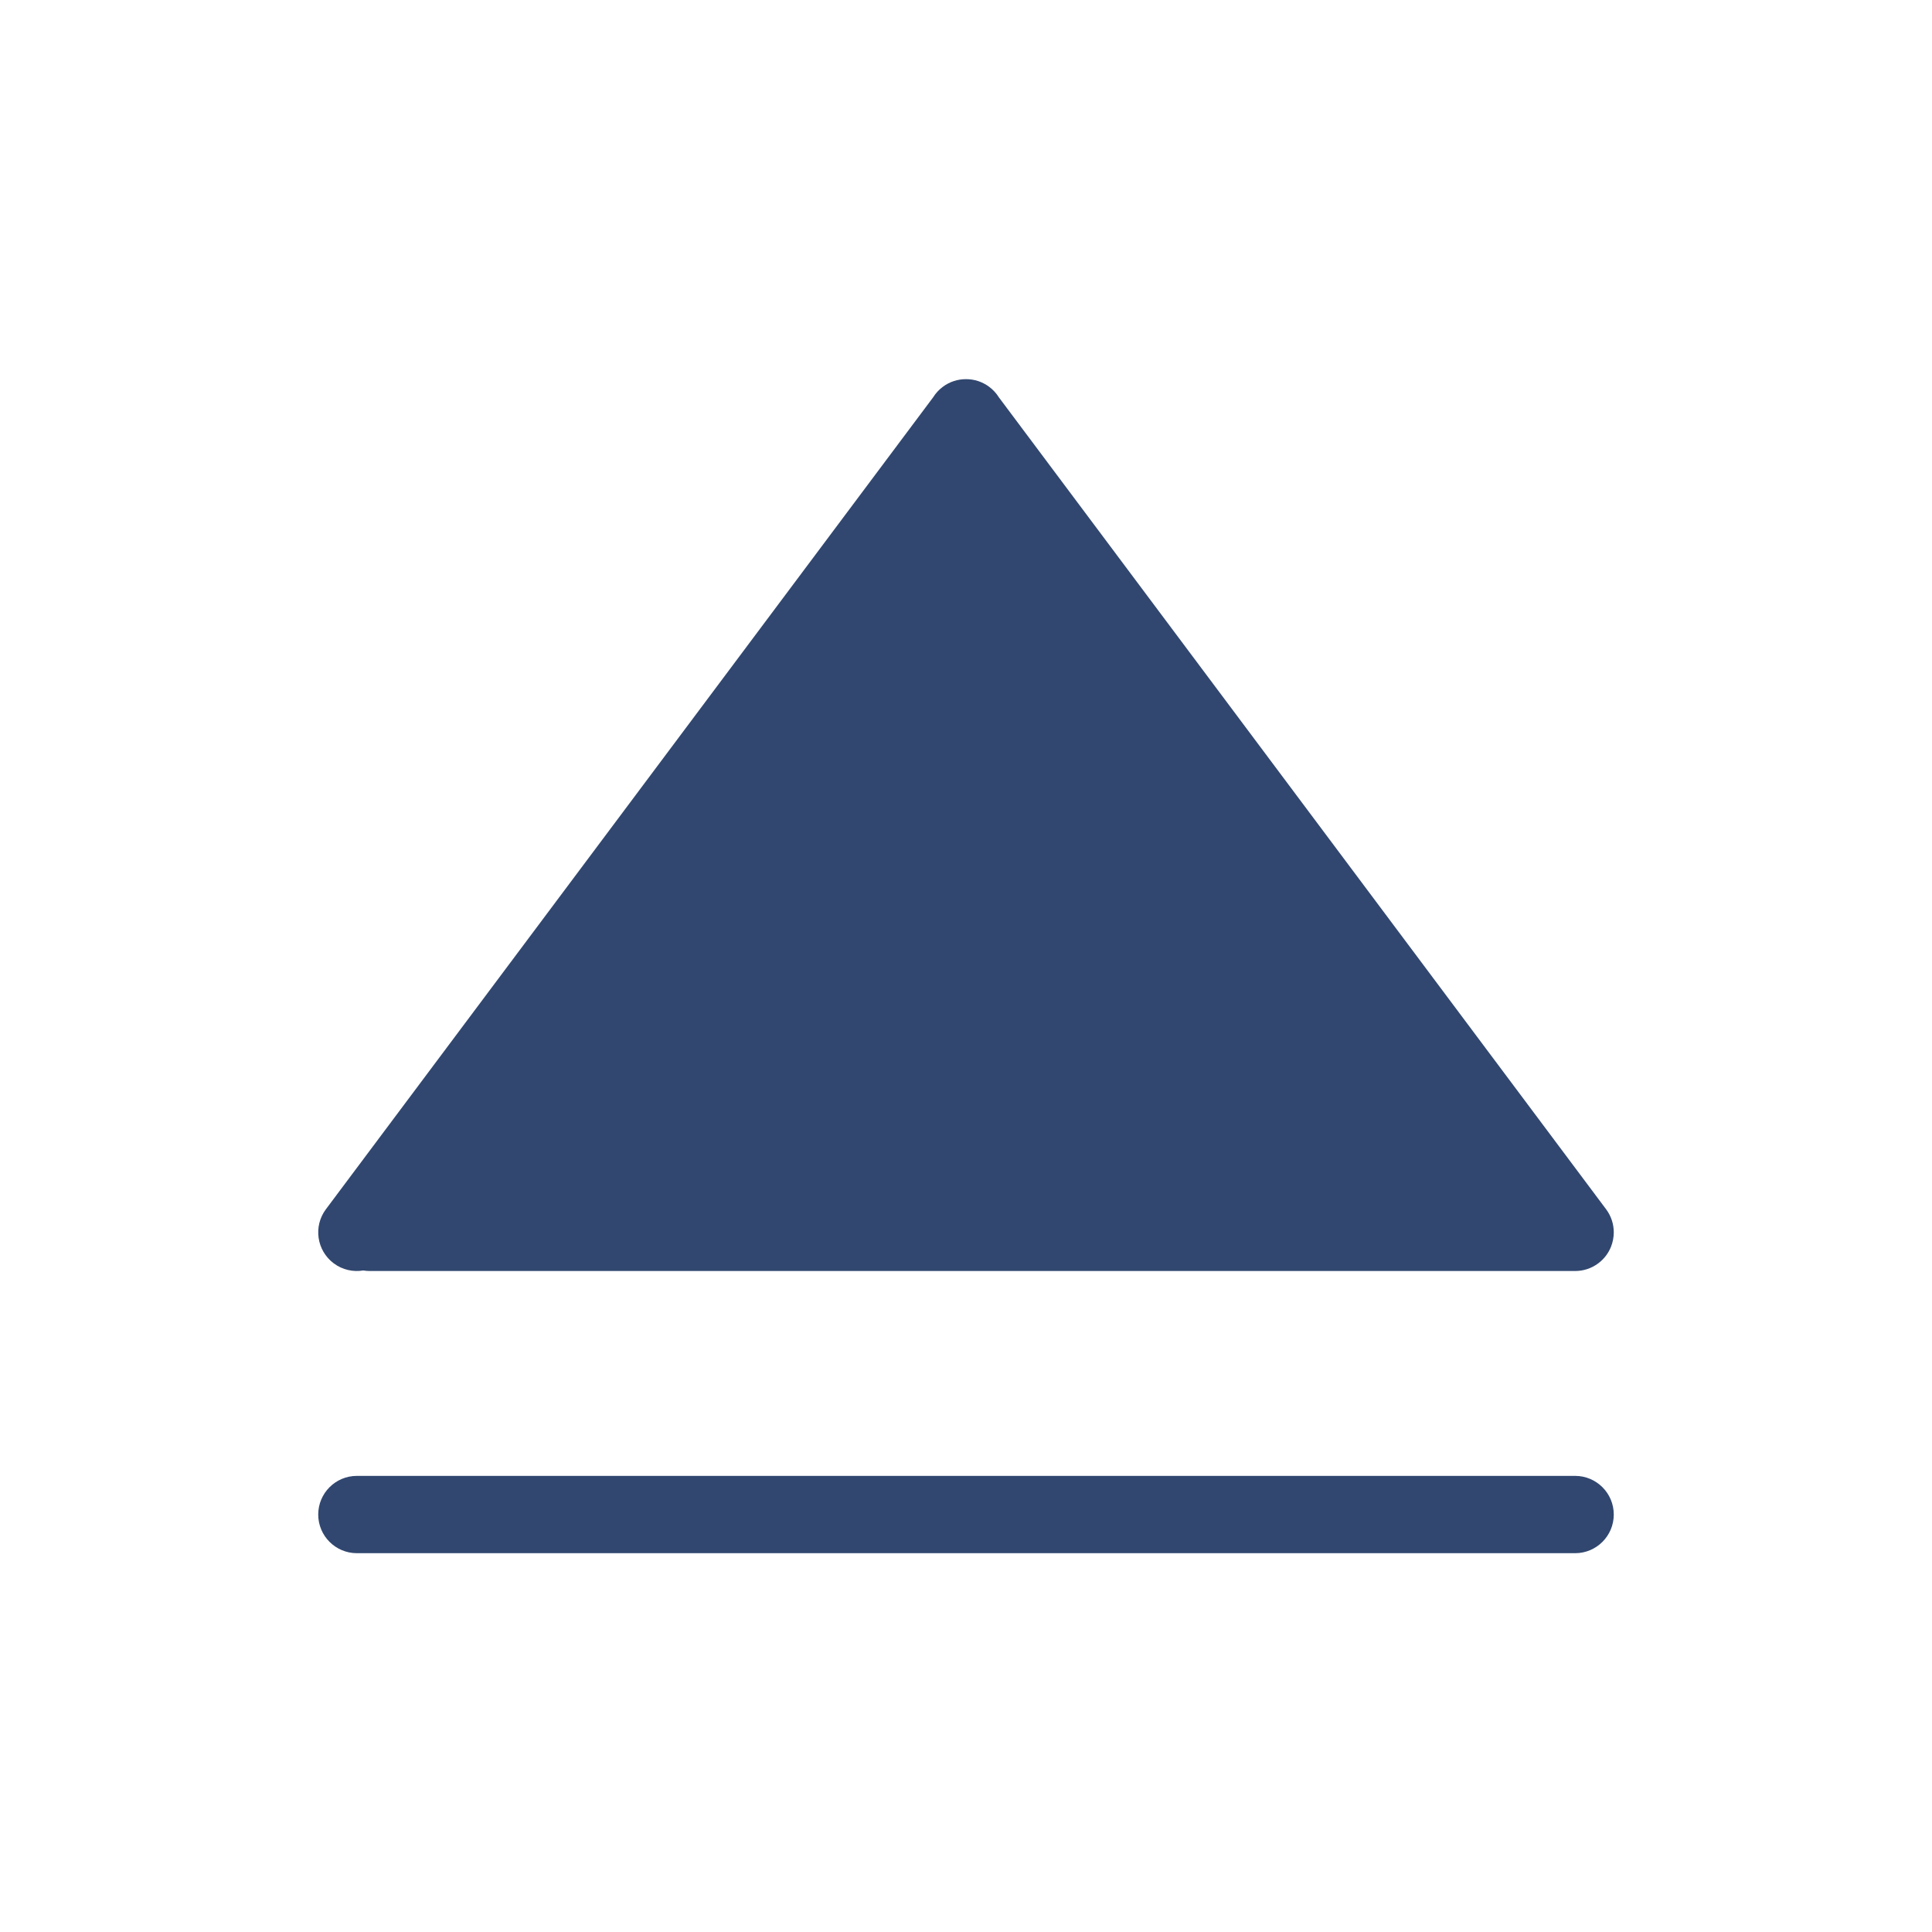<?xml version="1.0" encoding="UTF-8" standalone="no"?>
<!DOCTYPE svg PUBLIC "-//W3C//DTD SVG 1.1//EN" "http://www.w3.org/Graphics/SVG/1.1/DTD/svg11.dtd">
<svg width="100%" height="100%" viewBox="0 0 120 120" version="1.1" xmlns="http://www.w3.org/2000/svg" xmlns:xlink="http://www.w3.org/1999/xlink" xml:space="preserve" xmlns:serif="http://www.serif.com/" style="fill-rule:evenodd;clip-rule:evenodd;stroke-linejoin:round;stroke-miterlimit:2;">
    <g transform="matrix(0.24,0,0,0.24,0,0)">
        <g transform="matrix(6.12323e-17,-1,1,6.12323e-17,5.68434e-14,463.53)">
            <path d="M134.734,94.016C134.296,91.414 134.881,88.644 136.585,86.366C139.891,81.946 146.163,81.041 150.582,84.347L360.712,241.501C361.731,242.137 362.652,242.97 363.415,243.99C364.764,245.794 365.412,247.906 365.405,250C365.412,252.094 364.764,254.206 363.415,256.01C362.652,257.03 361.731,257.863 360.712,258.499L150.582,415.653C148.786,416.997 146.683,417.645 144.598,417.644L144.594,417.644C143.298,417.64 142.018,417.391 140.816,416.904L140.796,416.896C139.176,416.233 137.709,415.137 136.585,413.634C135.241,411.837 134.593,409.734 134.594,407.649L134.594,407.644L134.594,95.689C134.594,95.119 134.642,94.56 134.734,94.016Z" style="fill:rgb(49,71,111);"/>
        </g>
        <g transform="matrix(1,0,0,0.729,0,143.081)">
            <path d="M417.644,341.399C417.644,333.826 413.163,327.677 407.644,327.677L92.356,327.677C86.837,327.677 82.356,333.826 82.356,341.399C82.356,348.972 86.837,355.121 92.356,355.121L407.644,355.121C413.163,355.121 417.644,348.972 417.644,341.399Z" style="fill:rgb(49,71,111);"/>
        </g>
    </g>
</svg>
